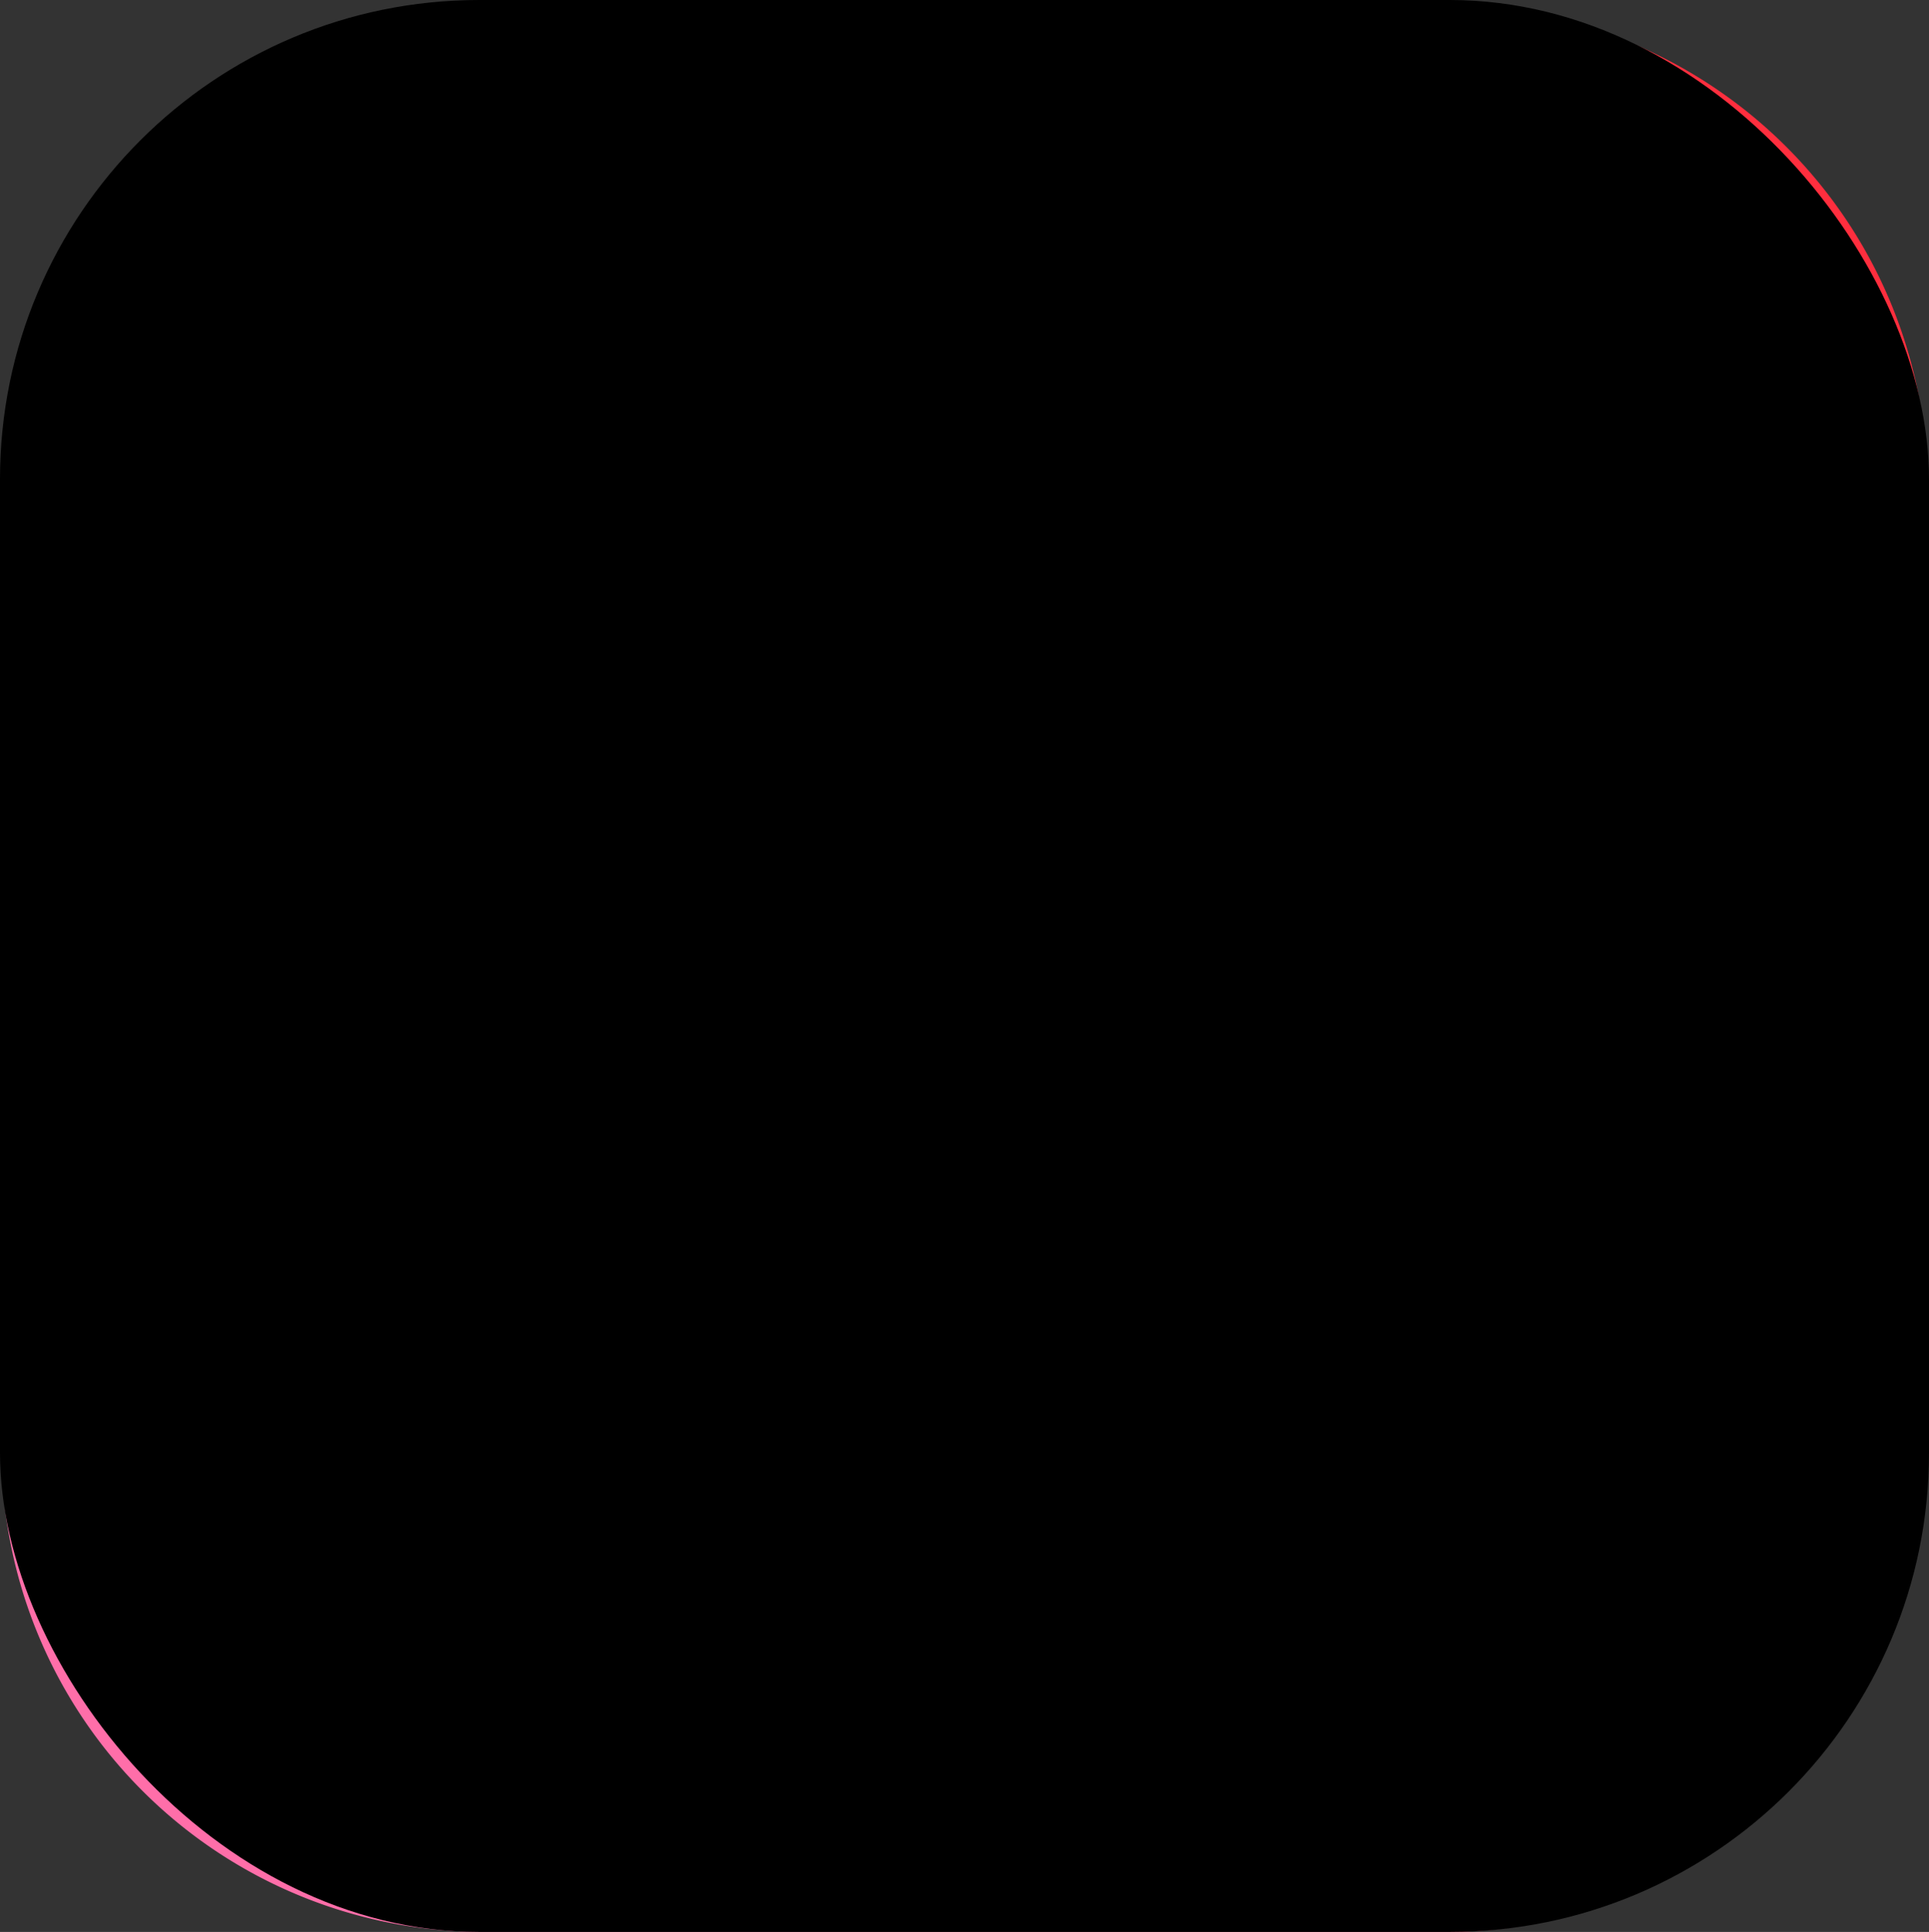 <svg xmlns="http://www.w3.org/2000/svg" xmlns:xlink="http://www.w3.org/1999/xlink" width="52.333" height="52.415" viewBox="0 0 52.333 52.415">
  <rect x="0" y="0" width="52.333" height="52.415" fill="#333333" stroke="none"/>
  <defs>
    <linearGradient id="linear-gradient" x1="0.115" y1="0.903" x2="0.915" y2="0.103" gradientUnits="objectBoundingBox">
      <stop offset="0" stop-color="#ff6ea9"/>
      <stop offset="0.066" stop-color="#ff689e"/>
      <stop offset="0.355" stop-color="#ff4f75"/>
      <stop offset="0.617" stop-color="#ff3d57"/>
      <stop offset="0.841" stop-color="#ff3245"/>
      <stop offset="1" stop-color="#ff2e3e"/>
    </linearGradient>
  </defs>
  <g id="Group_20975" data-name="Group 20975" transform="translate(0.04 0.162)">
    <path id="Path_46741" data-name="Path 46741" d="M49.858,10.668H23.731A13.063,13.063,0,0,0,10.668,23.731V49.858A13.063,13.063,0,0,0,23.731,62.921H49.858A13.063,13.063,0,0,0,62.921,49.858V23.731A13.063,13.063,0,0,0,49.858,10.668Z" transform="translate(-10.668 -10.668)" fill="url(#linear-gradient)"/>
    <g id="Group_20974" data-name="Group 20974" transform="translate(13.226 14.206)">
      <g id="Group_20937" data-name="Group 20937" transform="translate(0 10.45)" opacity="0.5">
        <path id="Path_46742" data-name="Path 46742" d="M38.638,74.4a1.306,1.306,0,0,1-1.306-1.306V62.638a1.306,1.306,0,0,1,1.306-1.306h3.919V74.4Z" transform="translate(-37.332 -61.332)" fill="#fff"/>
      </g>
      <g id="Group_20938" data-name="Group 20938" transform="translate(7.838)" opacity="0.9">
        <path id="Path_46743" data-name="Path 46743" d="M68.941,49.144H61.4V42.612C61.4,40,57.384,40,57.384,40s0,5.225-1.34,6.531c-.726.709-1.838,3.068-2.712,3.919V63.514h13.9a2.66,2.66,0,0,0,2.635-2.145l1.7-9.144a2.632,2.632,0,0,0-2.628-3.08Z" transform="translate(-53.332 -40)" fill="#fff"/>
      </g>
    </g>
    <rect id="Rectangle_1765" data-name="Rectangle 1765" width="52.333" height="52.415" rx="13" transform="translate(-0.04 -0.162)" style="mix-blend-mode: color;isolation: isolate"/>
  </g>
</svg>
